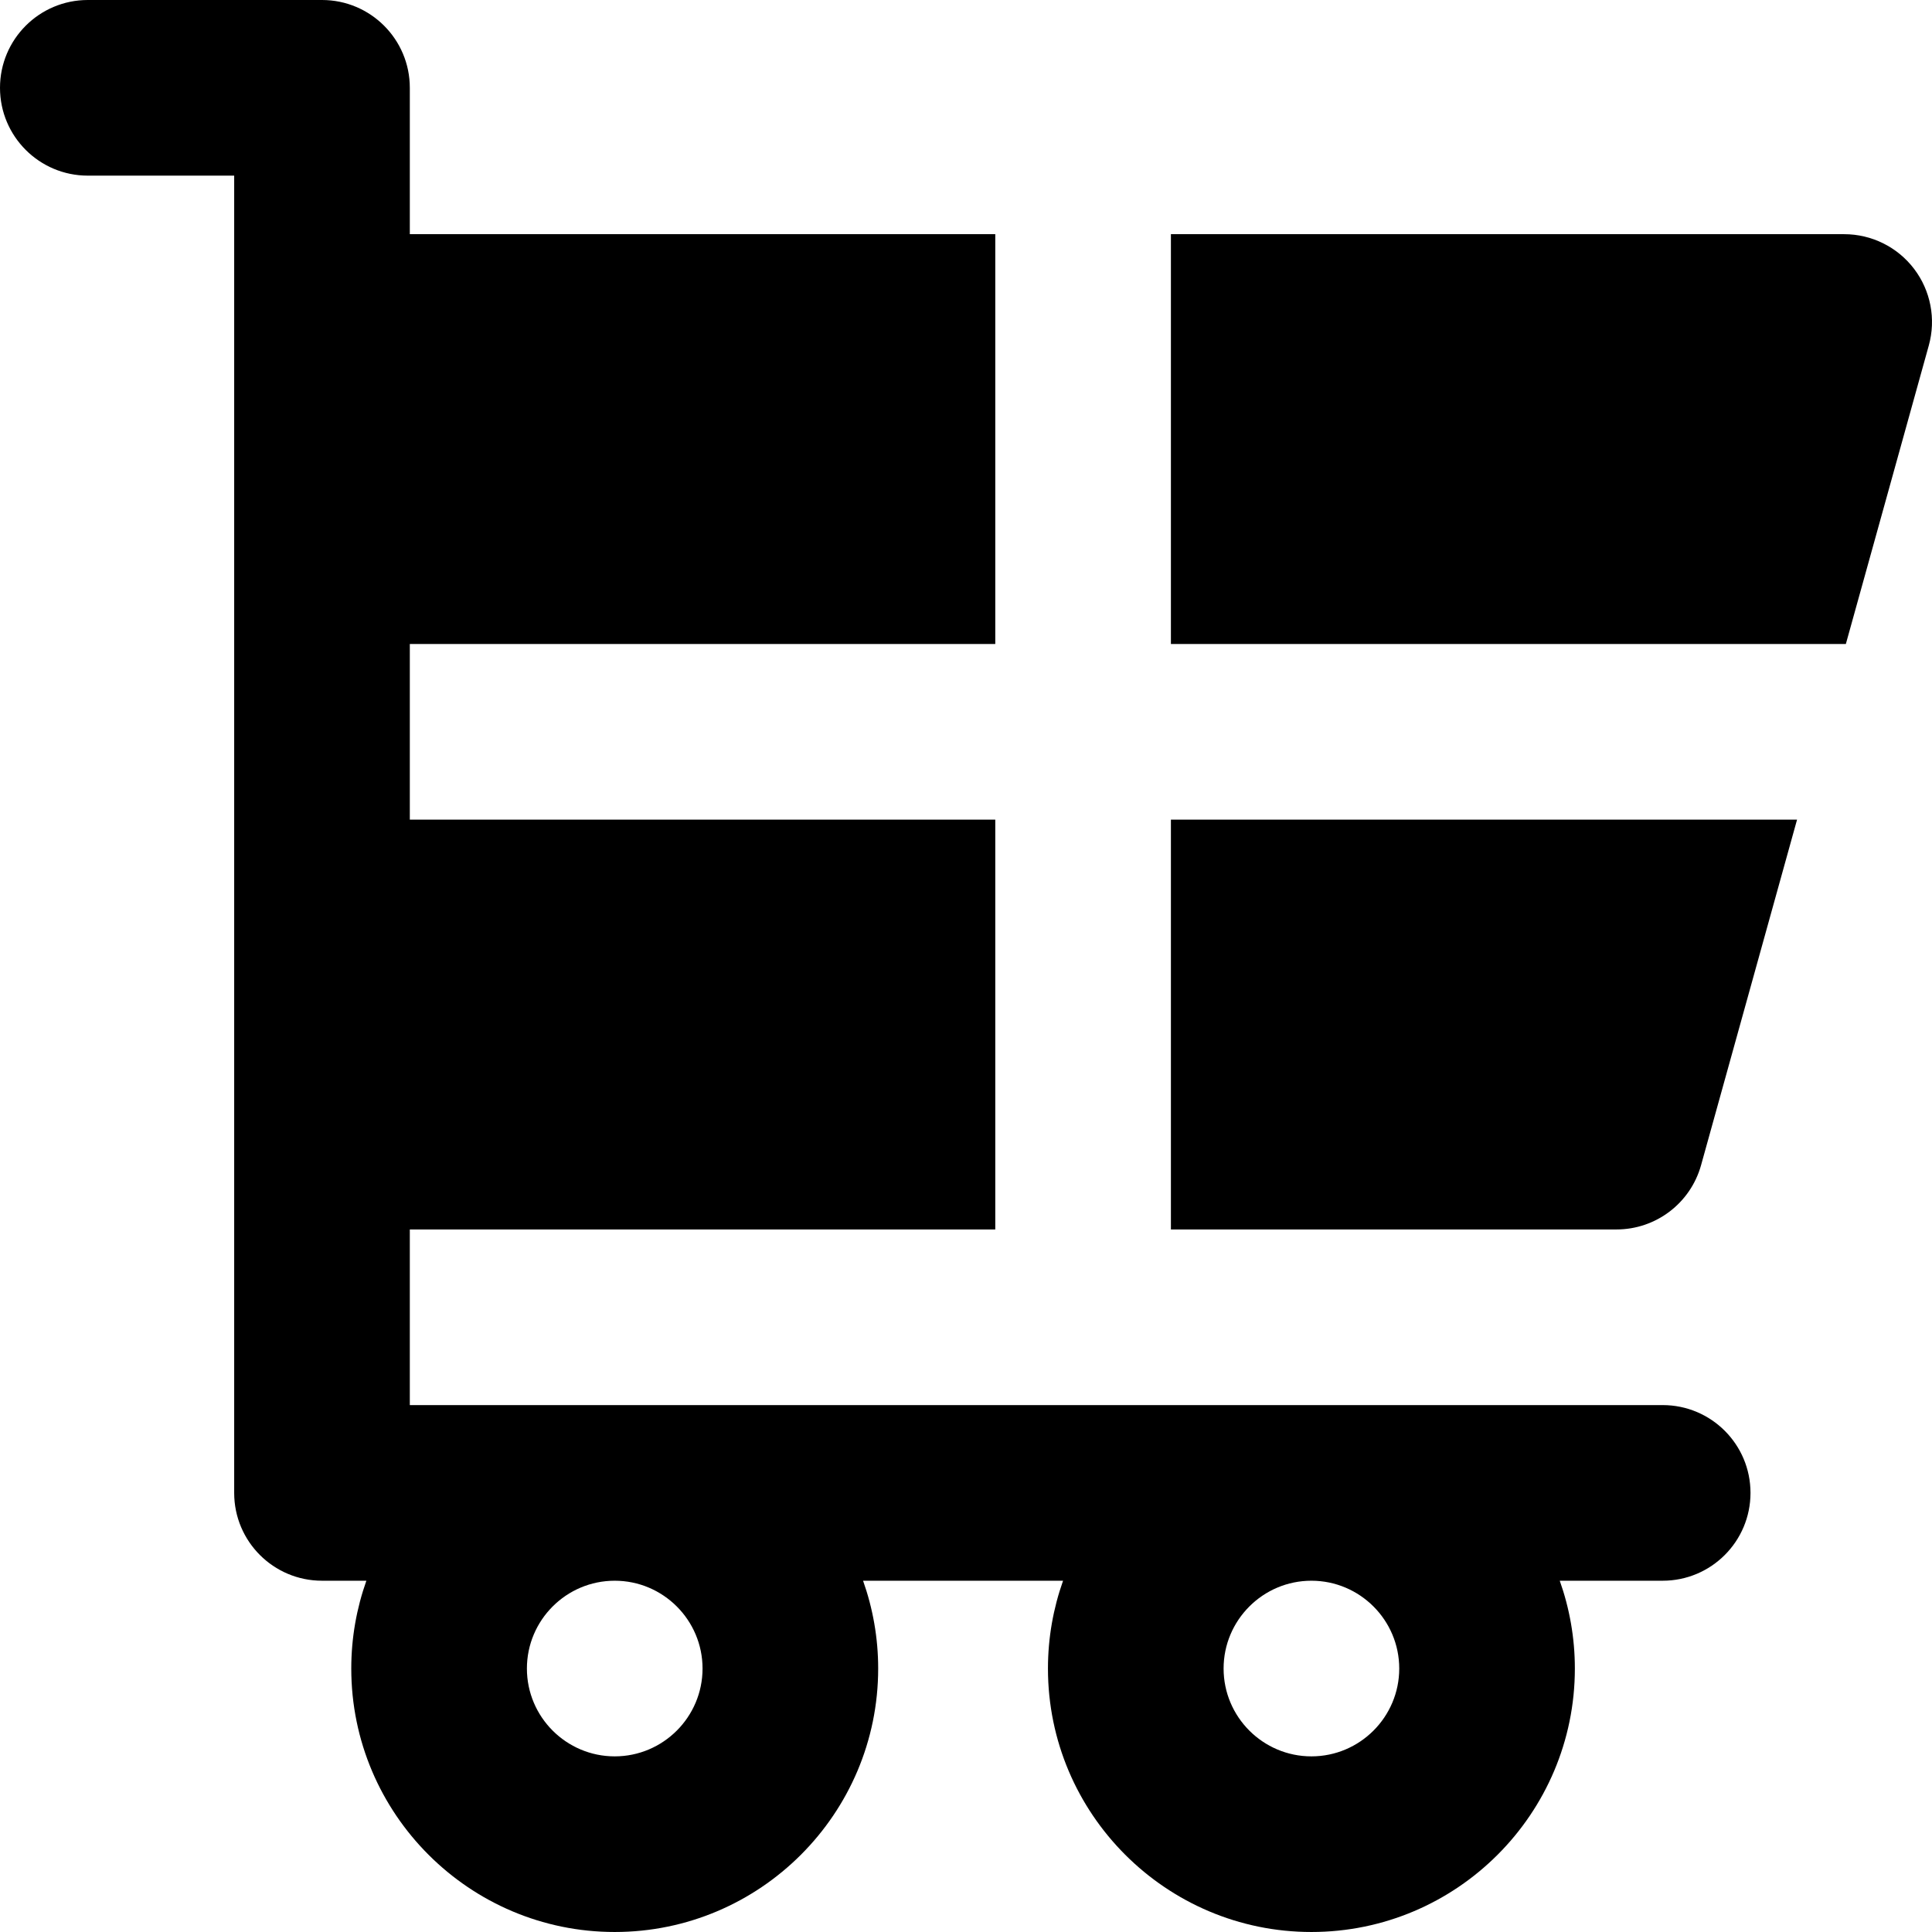 <?xml version="1.0" encoding="iso-8859-1"?>
<!-- Generator: Adobe Illustrator 19.0.0, SVG Export Plug-In . SVG Version: 6.00 Build 0)  -->
<svg version="1.1" id="Layer_1" xmlns="http://www.w3.org/2000/svg" xmlns:xlink="http://www.w3.org/1999/xlink" x="0px" y="0px"
	 viewBox="0 0 512 512" style="enable-background:new 0 0 512 512;" xml:space="preserve">
<g>
	<g>
		<path d="M507.255,71.251c-4.402-5.79-11.256-9.19-18.528-9.19H310.303v23.273v23.273v62.061h130.56h24.154h24.154l21.979-79.104
			C513.097,84.557,511.657,77.041,507.255,71.251z"/>
	</g>
</g>
<g>
	<g>
		<path d="M452.087,217.213h-24.154h-117.63v62.061v23.273v23.273h118.075c10.454,0,19.625-6.971,22.424-17.043l25.437-91.563
			H452.087z"/>
	</g>
</g>
<g>
	<g>
		<path d="M440.63,372.363h-93.091h-60.478c-0.011,0-0.02,0.002-0.031,0.002s-0.02-0.002-0.031-0.002h-124.09h-54.303v-46.544
			h155.152v-23.273v-23.273v-62.061H108.606v-46.545h155.152v-62.061V85.334V62.061H108.606V23.273
			c0-12.853-10.42-23.273-23.273-23.273H23.273C10.42,0.001,0,10.421,0,23.273c0,12.853,10.42,23.273,23.273,23.273h38.788V162.91
			v7.758v46.545v85.333v93.089c0,12.853,10.42,23.273,23.273,23.273h11.76c-2.583,7.284-4.003,15.115-4.003,23.273
			c0,38.498,31.322,69.818,69.818,69.818c38.496,0,69.818-31.32,69.818-69.818c0-8.158-1.42-15.988-4.003-23.273h53
			c-2.583,7.284-4.003,15.115-4.003,23.273c0,38.498,31.322,69.818,69.818,69.818c38.496,0,69.818-31.32,69.818-69.818
			c0-8.158-1.42-15.988-4.003-23.273h27.276c12.853,0,23.273-10.42,23.273-23.273C463.903,382.781,453.483,372.363,440.63,372.363z
			 M162.909,465.454c-12.833,0-23.273-10.44-23.273-23.273s10.44-23.273,23.273-23.273s23.273,10.44,23.273,23.273
			S175.742,465.454,162.909,465.454z M347.539,465.454c-12.833,0-23.273-10.44-23.273-23.273s10.44-23.273,23.273-23.273
			c12.833,0,23.273,10.44,23.273,23.273S360.372,465.454,347.539,465.454z"/>
	</g>
</g>
<g>
</g>
<g>
</g>
<g>
</g>
<g>
</g>
<g>
</g>
<g>
</g>
<g>
</g>
<g>
</g>
<g>
</g>
<g>
</g>
<g>
</g>
<g>
</g>
<g>
</g>
<g>
</g>
<g>
</g>
</svg>
